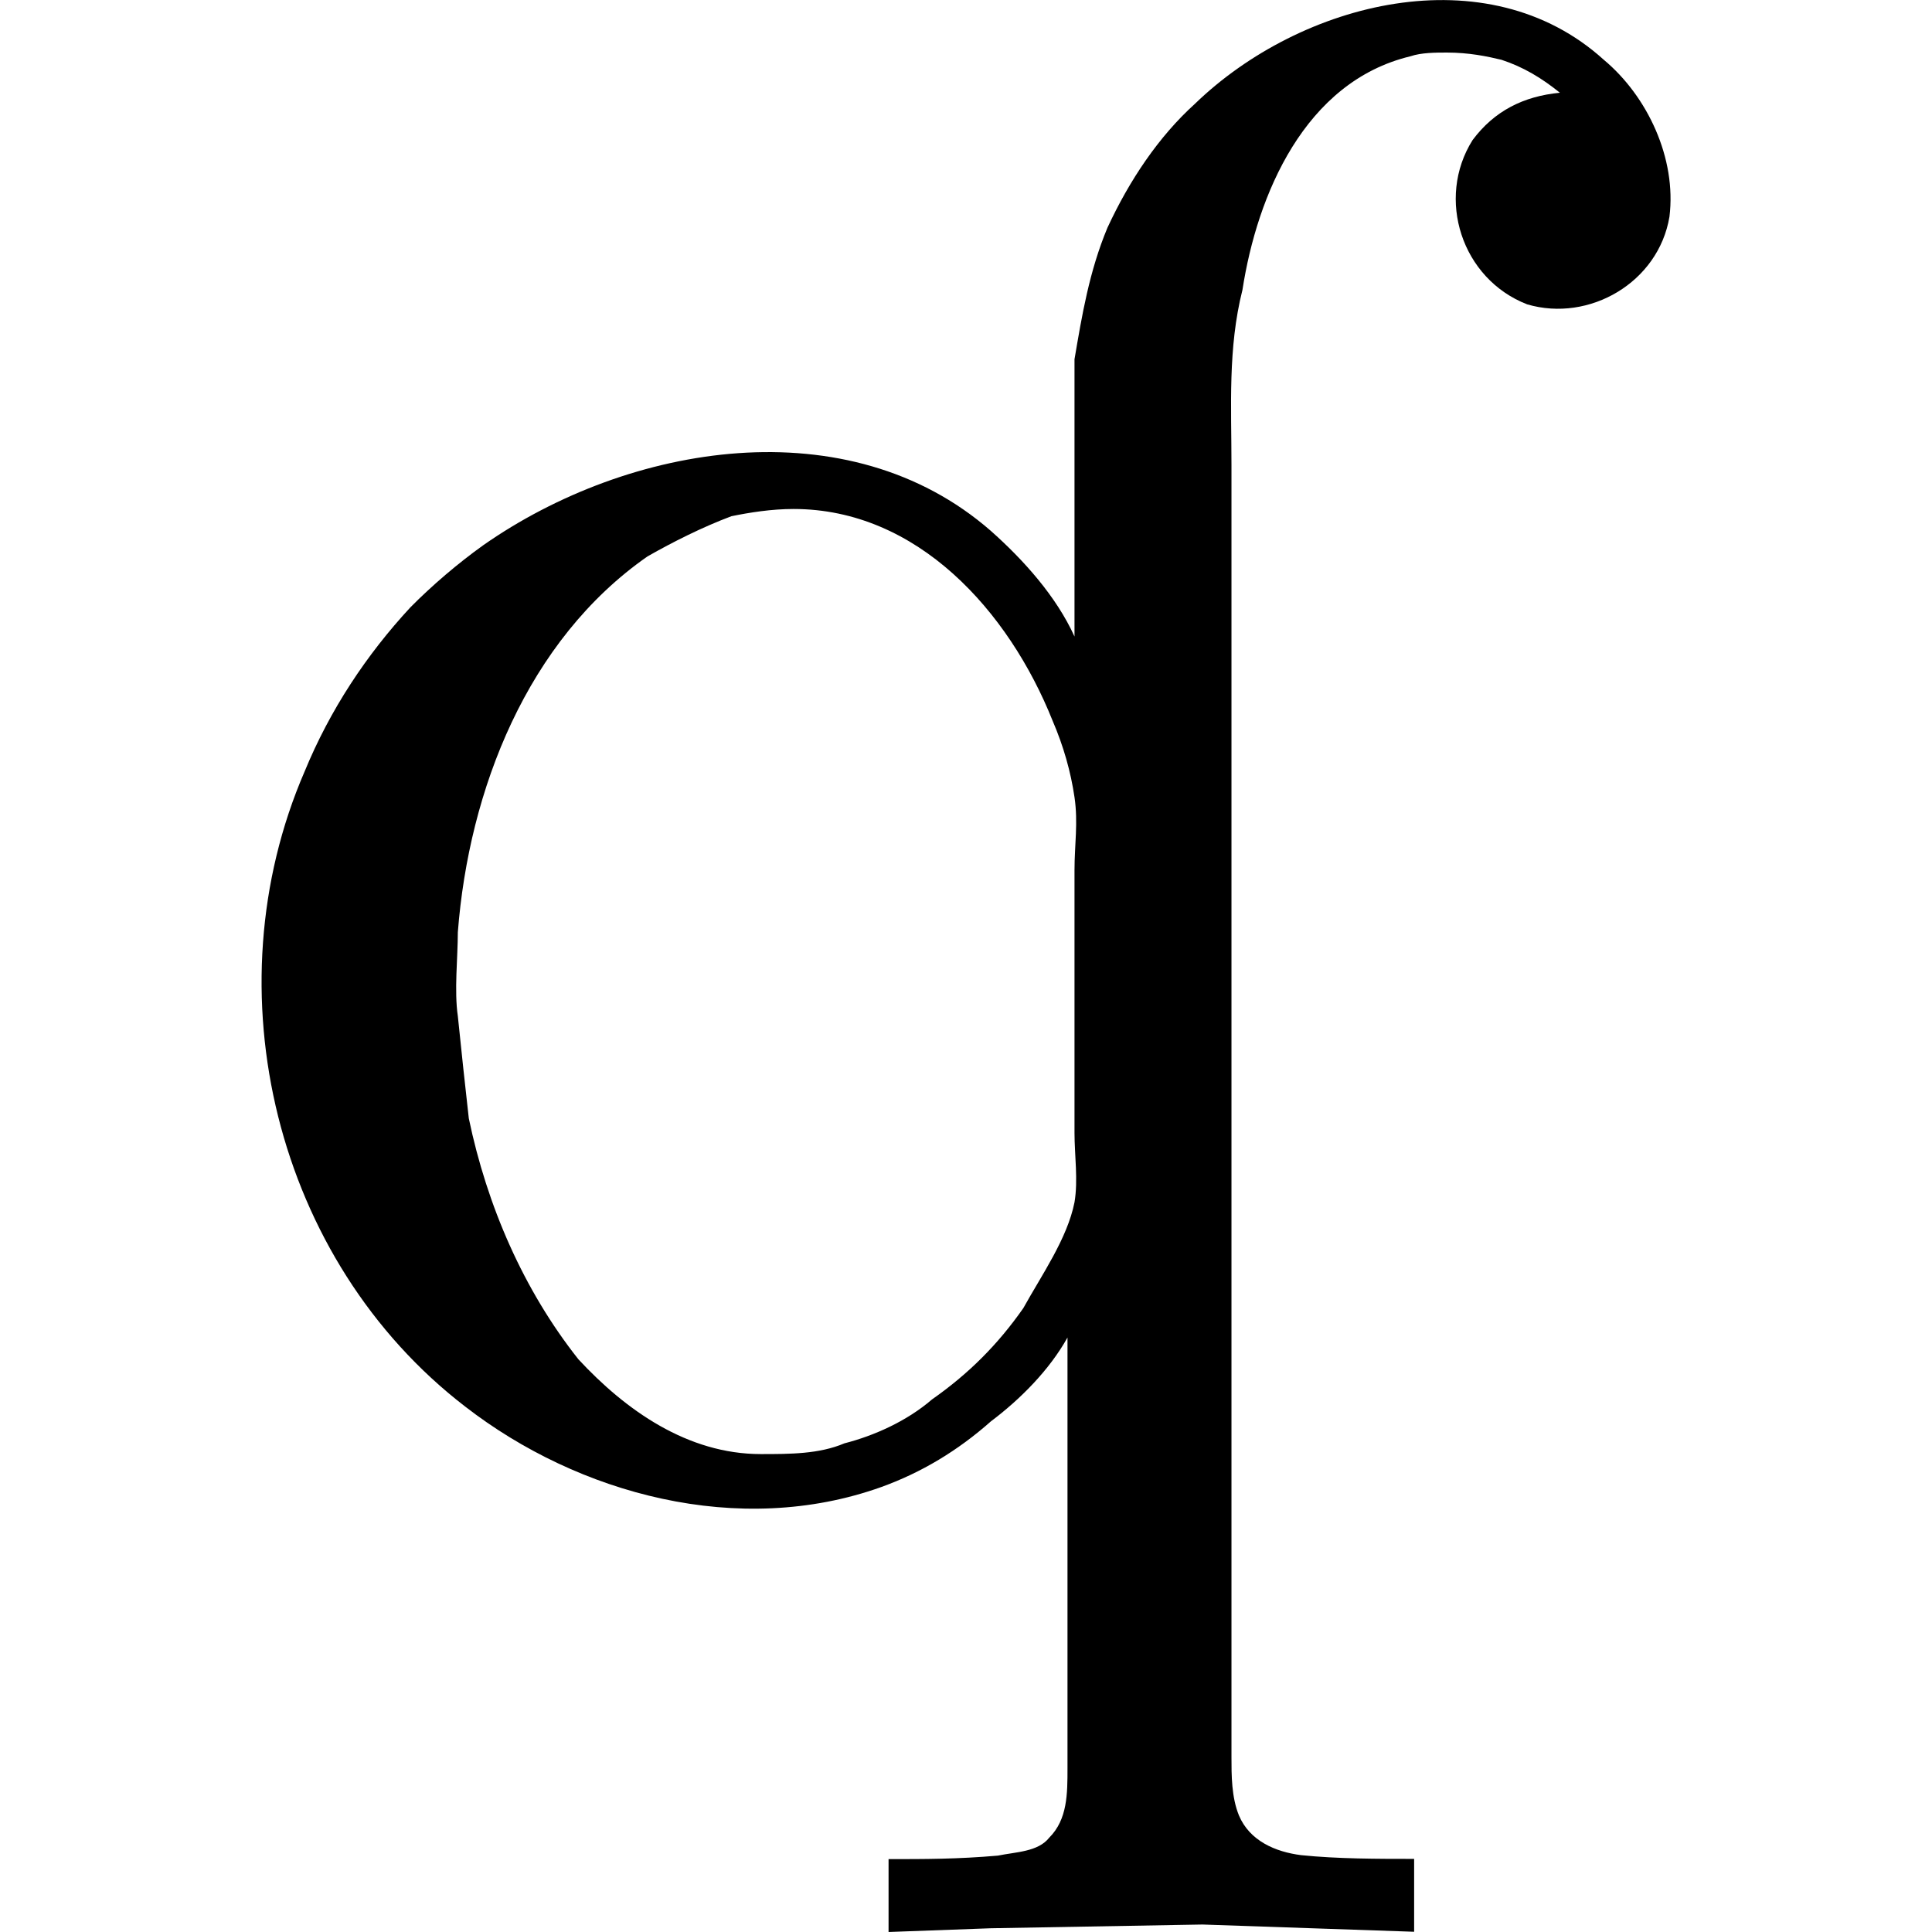 <?xml version="1.0" encoding="UTF-8" standalone="no"?>
<svg
   xmlns:dc="http://purl.org/dc/elements/1.1/"
   xmlns:cc="http://creativecommons.org/ns#"
   xmlns:rdf="http://www.w3.org/1999/02/22-rdf-syntax-ns#"
   xmlns:svg="http://www.w3.org/2000/svg"
   xmlns="http://www.w3.org/2000/svg"
   xmlns:xlink="http://www.w3.org/1999/xlink"
   xmlns:sodipodi="http://sodipodi.sourceforge.net/DTD/sodipodi-0.dtd"
   xmlns:inkscape="http://www.inkscape.org/namespaces/inkscape"
   sodipodi:docname="temp.svg"
   id="svg17"
   version="1.1"
   viewBox="0 0 6.033 8.271"
   height="64px"
   width="64px">
  <sodipodi:namedview
     id="namedview19"
     inkscape:window-height="480"
     inkscape:window-width="640"
     inkscape:pageshadow="2"
     inkscape:pageopacity="0"
     guidetolerance="10"
     gridtolerance="10"
     objecttolerance="10"
     borderopacity="1"
     bordercolor="#666666"
     pagecolor="#ffffff" />
  <defs
     id="defs10">
    <g
       id="g8">
      <symbol
         id="glyph0-0"
         overflow="visible">
        <path
           id="path2"
           d=""
           style="stroke:none" />
      </symbol>
      <symbol
         id="glyph0-1"
         overflow="visible">
        <path
           id="path5"
           d="M 3.812,-3.625 C 3.734,-3.797 3.594,-3.953 3.453,-4.078 2.844,-4.609 1.906,-4.453 1.281,-4.016 1.172,-3.938 1.062,-3.844 0.969,-3.75 0.781,-3.547 0.625,-3.312 0.516,-3.047 c -0.406,0.938 -0.125,2.094 0.688,2.719 0.484,0.375 1.172,0.562 1.781,0.344 0.172,-0.062 0.328,-0.156 0.469,-0.281 0.125,-0.094 0.25,-0.219 0.328,-0.359 v 1.844 c 0,0.109 0,0.219 -0.078,0.297 C 3.656,1.578 3.562,1.578 3.484,1.594 3.312,1.609 3.172,1.609 3.016,1.609 v 0.312 l 0.438,-0.016 0.906,-0.016 0.906,0.031 v -0.312 c -0.156,0 -0.328,0 -0.484,-0.016 C 4.672,1.578 4.562,1.531 4.516,1.422 4.484,1.344 4.484,1.25 4.484,1.172 v -5.531 c 0,-0.25 -0.016,-0.5 0.047,-0.75 C 4.594,-5.516 4.797,-6 5.25,-6.109 5.297,-6.125 5.359,-6.125 5.406,-6.125 c 0.094,0 0.172,0.016 0.234,0.031 0.094,0.031 0.172,0.078 0.25,0.141 C 5.734,-5.938 5.609,-5.875 5.516,-5.75 5.359,-5.5 5.469,-5.156 5.75,-5.047 c 0.266,0.078 0.562,-0.094 0.609,-0.375 0.031,-0.25 -0.094,-0.516 -0.281,-0.672 -0.5,-0.453 -1.297,-0.25 -1.75,0.188 -0.156,0.141 -0.281,0.328 -0.375,0.531 C 3.875,-5.188 3.844,-5 3.812,-4.812 c 0,0.141 0,0.281 0,0.406 z M 1.172,-2 c -0.016,-0.109 0,-0.25 0,-0.359 0.047,-0.609 0.297,-1.25 0.812,-1.609 0.109,-0.062 0.234,-0.125 0.359,-0.172 0.078,-0.016 0.172,-0.031 0.266,-0.031 0.531,0 0.922,0.438 1.109,0.906 0.047,0.109 0.078,0.219 0.094,0.328 0.016,0.109 0,0.203 0,0.312 V -1.5 c 0,0.094 0.016,0.203 0,0.297 -0.031,0.156 -0.141,0.312 -0.219,0.453 -0.109,0.156 -0.234,0.281 -0.391,0.391 -0.109,0.094 -0.25,0.156 -0.375,0.188 C 2.719,-0.125 2.594,-0.125 2.469,-0.125 2.156,-0.125 1.891,-0.312 1.688,-0.531 1.453,-0.828 1.297,-1.188 1.219,-1.562 1.203,-1.703 1.188,-1.844 1.172,-2 Z m 0,0"
           style="stroke:none" />
      </symbol>
    </g>
  </defs>
  <g
     transform="translate(-149.043,-128.415)"
     id="surface1">
    <g
       id="g14"
       style="fill:#000000;fill-opacity:1">
      <use
         height="100%"
         width="100%"
         id="use12"
         y="134.765"
         x="148.712"
         xlink:href="#glyph0-1" />
    </g>
  </g>
</svg>
